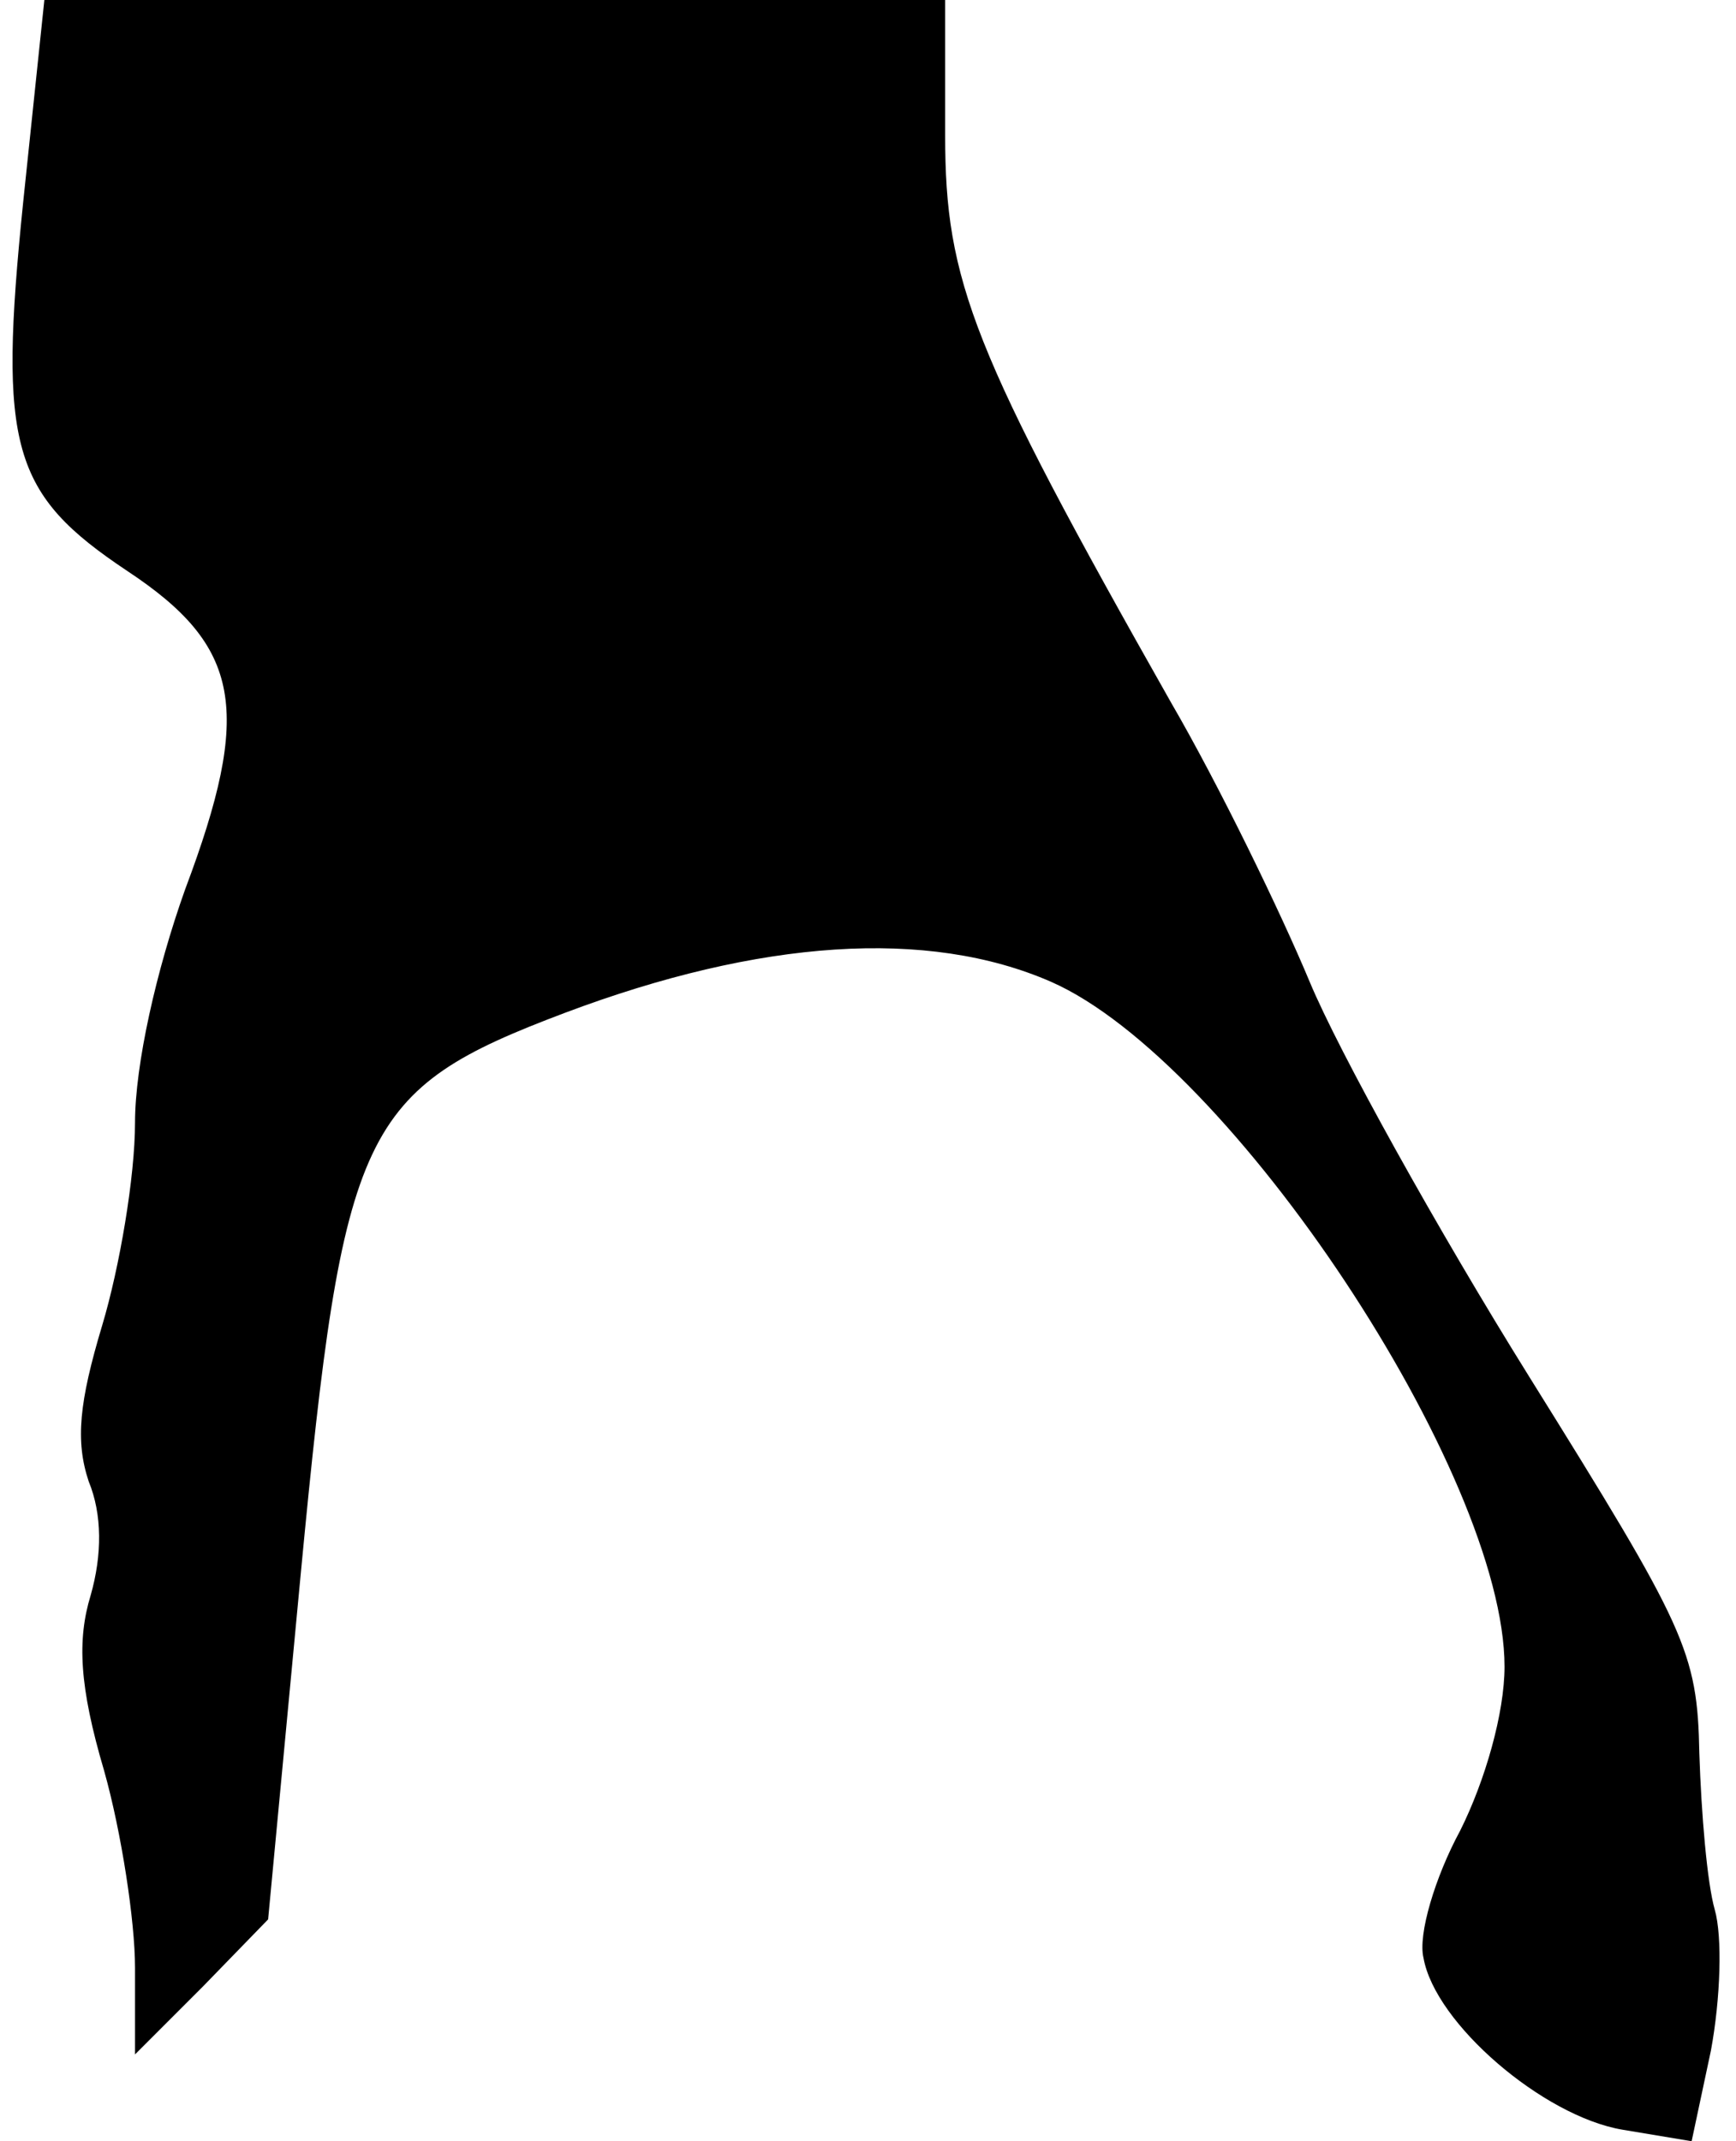 <?xml version="1.0" standalone="no"?>
<!DOCTYPE svg PUBLIC "-//W3C//DTD SVG 20010904//EN"
 "http://www.w3.org/TR/2001/REC-SVG-20010904/DTD/svg10.dtd">
<svg version="1.0" xmlns="http://www.w3.org/2000/svg"
 width="90pt" height="111pt" viewBox="0 0 90 111"
 preserveAspectRatio="xMidYMid meet">
<g transform="translate(0,111) scale(0.1,-0.1)"
fill="#000000" stroke="none">
<path fill="#000000" stroke="none" d="M12 1005 c-13 -127 -6 -151 54 -191 59
-39 65 -72 30 -165 -15 -42 -26 -91 -26 -121 0 -28 -8 -75 -17 -105 -12 -40
-14 -60 -7 -81 7 -17 7 -38 1 -59 -7 -23 -6 -47 7 -91 9 -32 16 -78 16 -102
l0 -45 35 35 34 35 17 180 c22 231 31 250 137 290 101 38 188 44 252 16 93
-41 235 -255 235 -355 0 -24 -10 -59 -23 -85 -13 -24 -22 -54 -19 -66 6 -34
62 -82 103 -89 l36 -6 10 47 c5 27 6 59 2 73 -4 14 -7 50 -8 81 -1 53 -7 65
-88 195 -48 77 -99 169 -114 205 -15 36 -47 102 -72 145 -103 182 -117 218
-117 294 l0 70 -234 0 -233 0 -11 -105z"/>
</g>
</svg>
